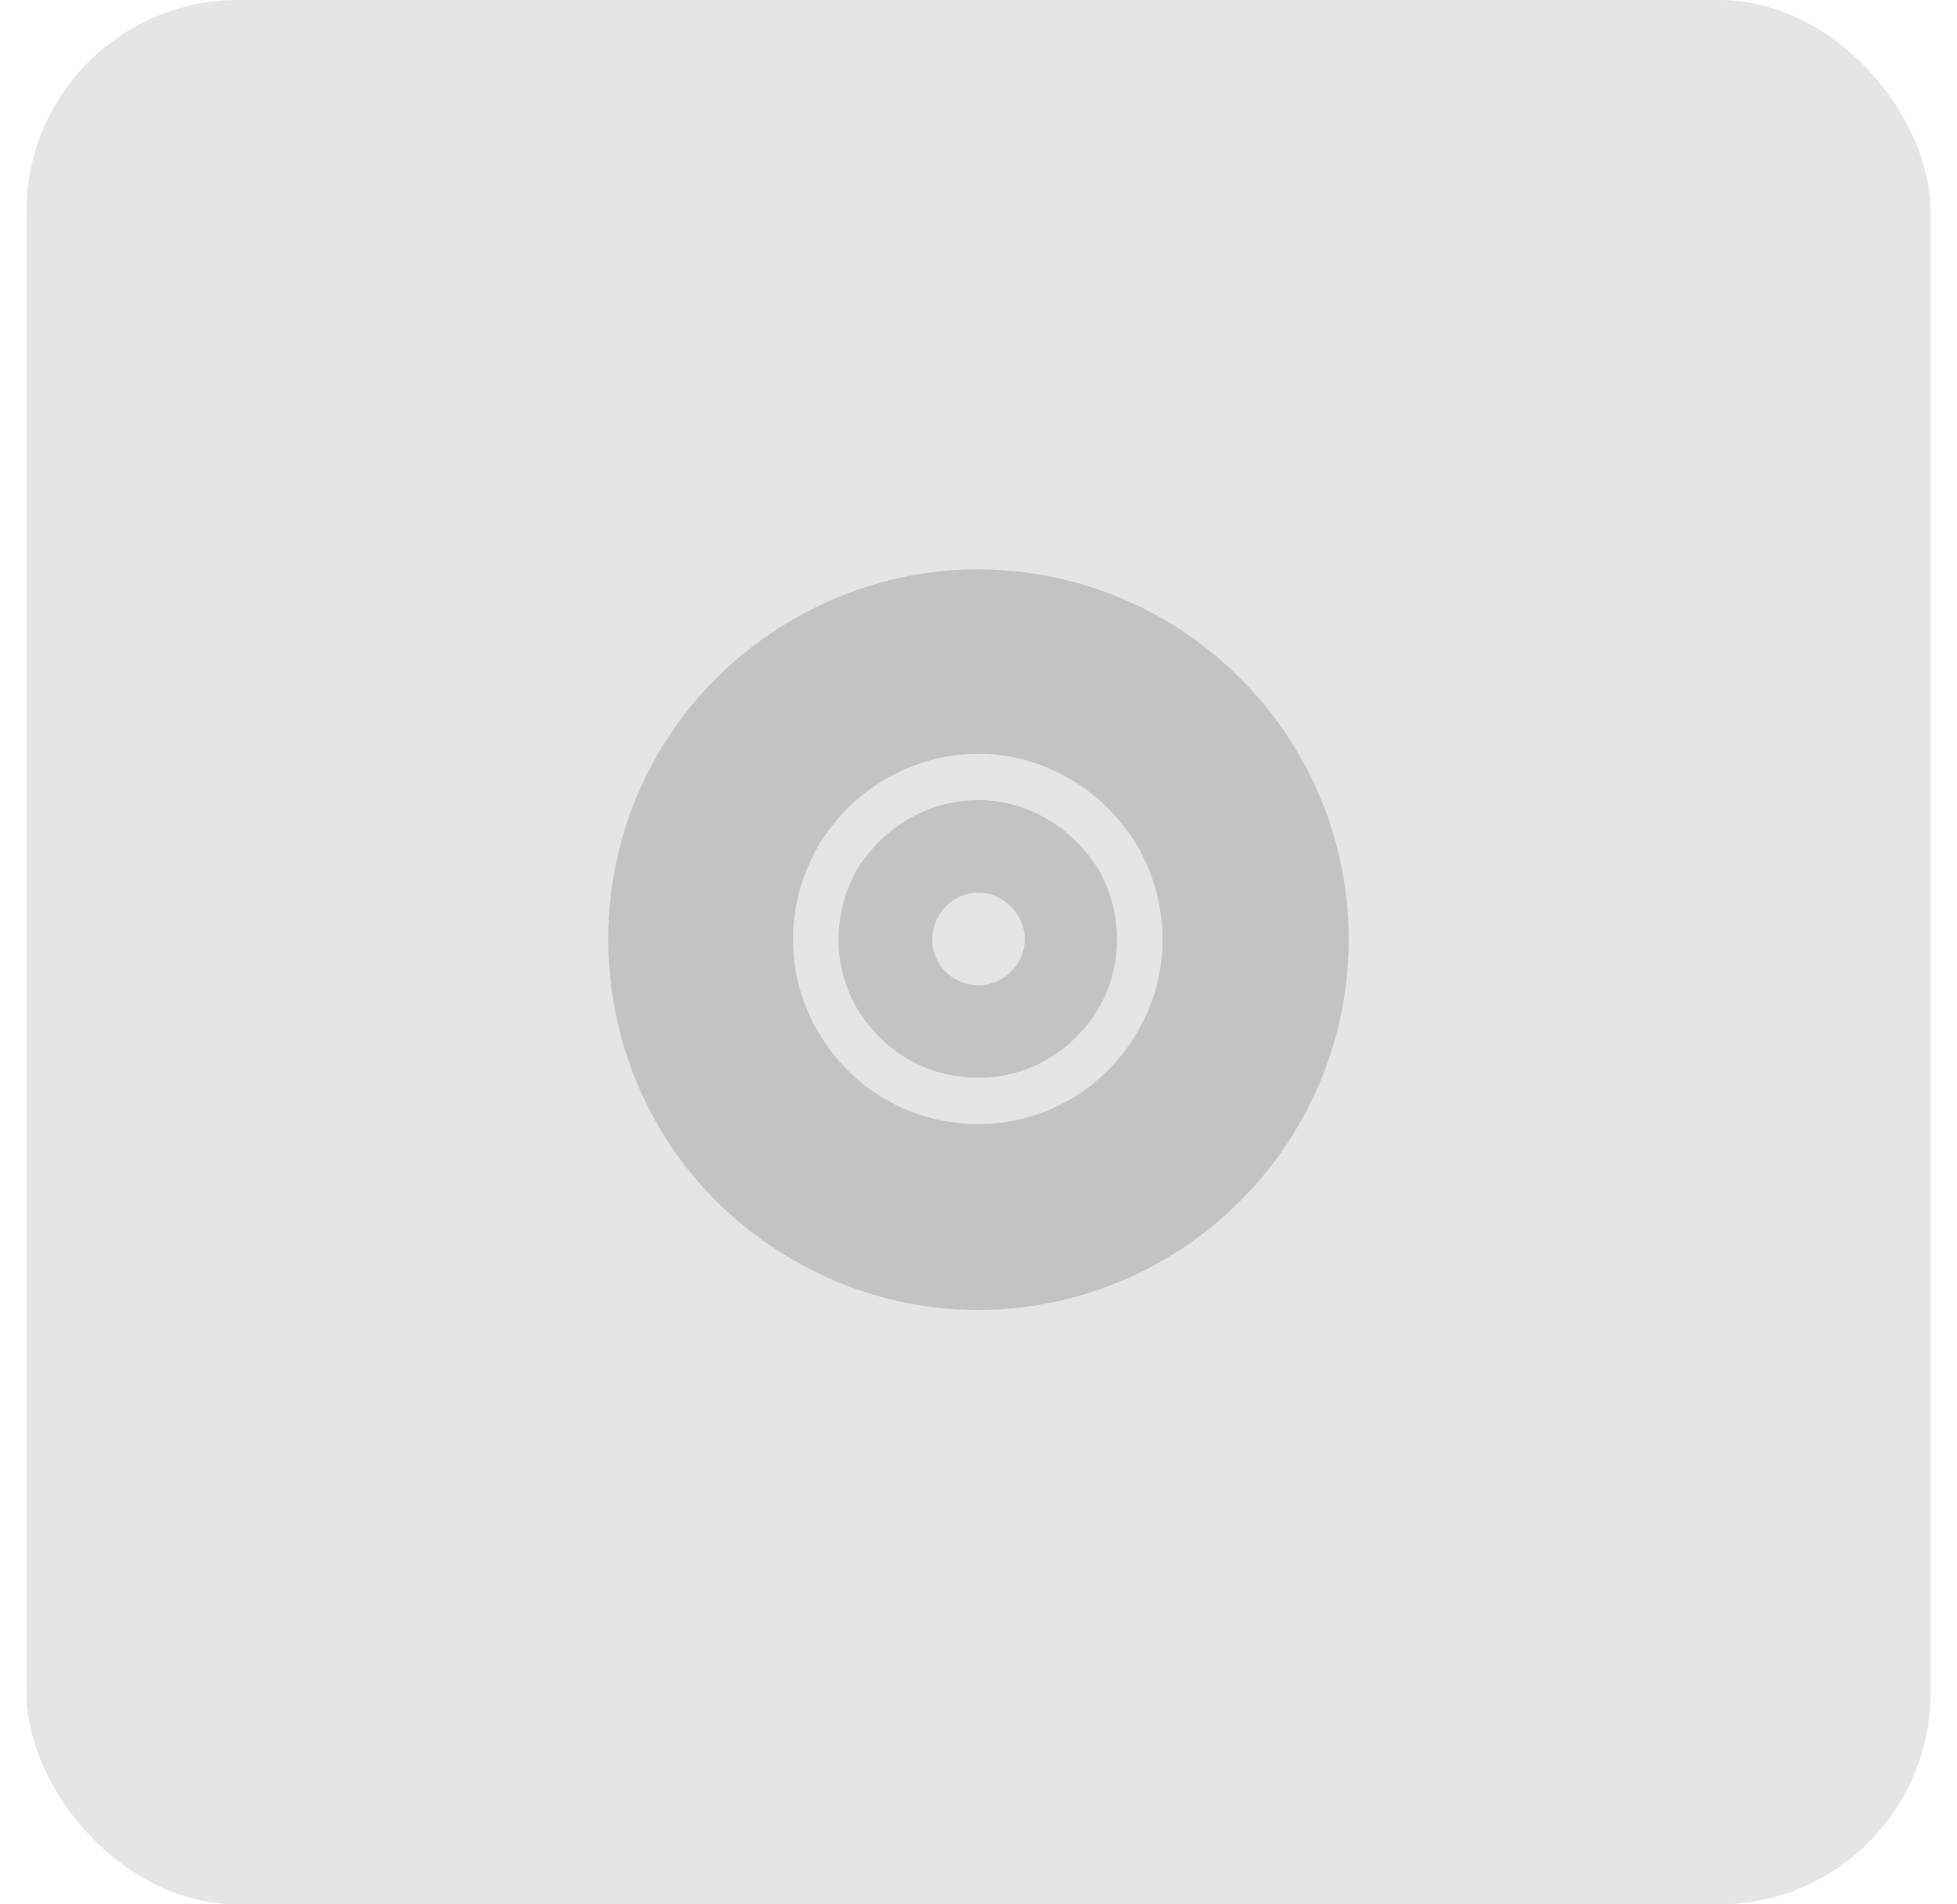 <svg width="37" height="36" viewBox="0 0 37 36" fill="none" xmlns="http://www.w3.org/2000/svg">
<rect x="0.5" width="36" height="36" rx="4" fill="#E5E5E5"/>
<path d="M11.5 17.75C11.5 15.262 12.812 12.965 15 11.707C17.16 10.449 19.812 10.449 22 11.707C24.16 12.965 25.5 15.262 25.5 17.75C25.5 20.266 24.16 22.562 22 23.82C19.812 25.078 17.16 25.078 15 23.82C12.812 22.562 11.5 20.266 11.5 17.75ZM18.5 15.125C19.43 15.125 20.277 15.645 20.77 16.438C21.234 17.258 21.234 18.27 20.77 19.062C20.277 19.883 19.43 20.375 18.5 20.375C17.543 20.375 16.695 19.883 16.203 19.062C15.738 18.27 15.738 17.258 16.203 16.438C16.695 15.645 17.543 15.125 18.5 15.125ZM18.5 21.25C19.73 21.25 20.879 20.594 21.508 19.5C22.137 18.434 22.137 17.094 21.508 16C20.879 14.934 19.73 14.25 18.5 14.25C17.242 14.25 16.094 14.934 15.465 16C14.836 17.094 14.836 18.434 15.465 19.5C16.094 20.594 17.242 21.25 18.5 21.25ZM18.5 18.625C18.965 18.625 19.375 18.242 19.375 17.75C19.375 17.285 18.965 16.875 18.5 16.875C18.008 16.875 17.625 17.285 17.625 17.75C17.625 18.242 18.008 18.625 18.5 18.625Z" fill="#C3C3C3"/>
</svg>
